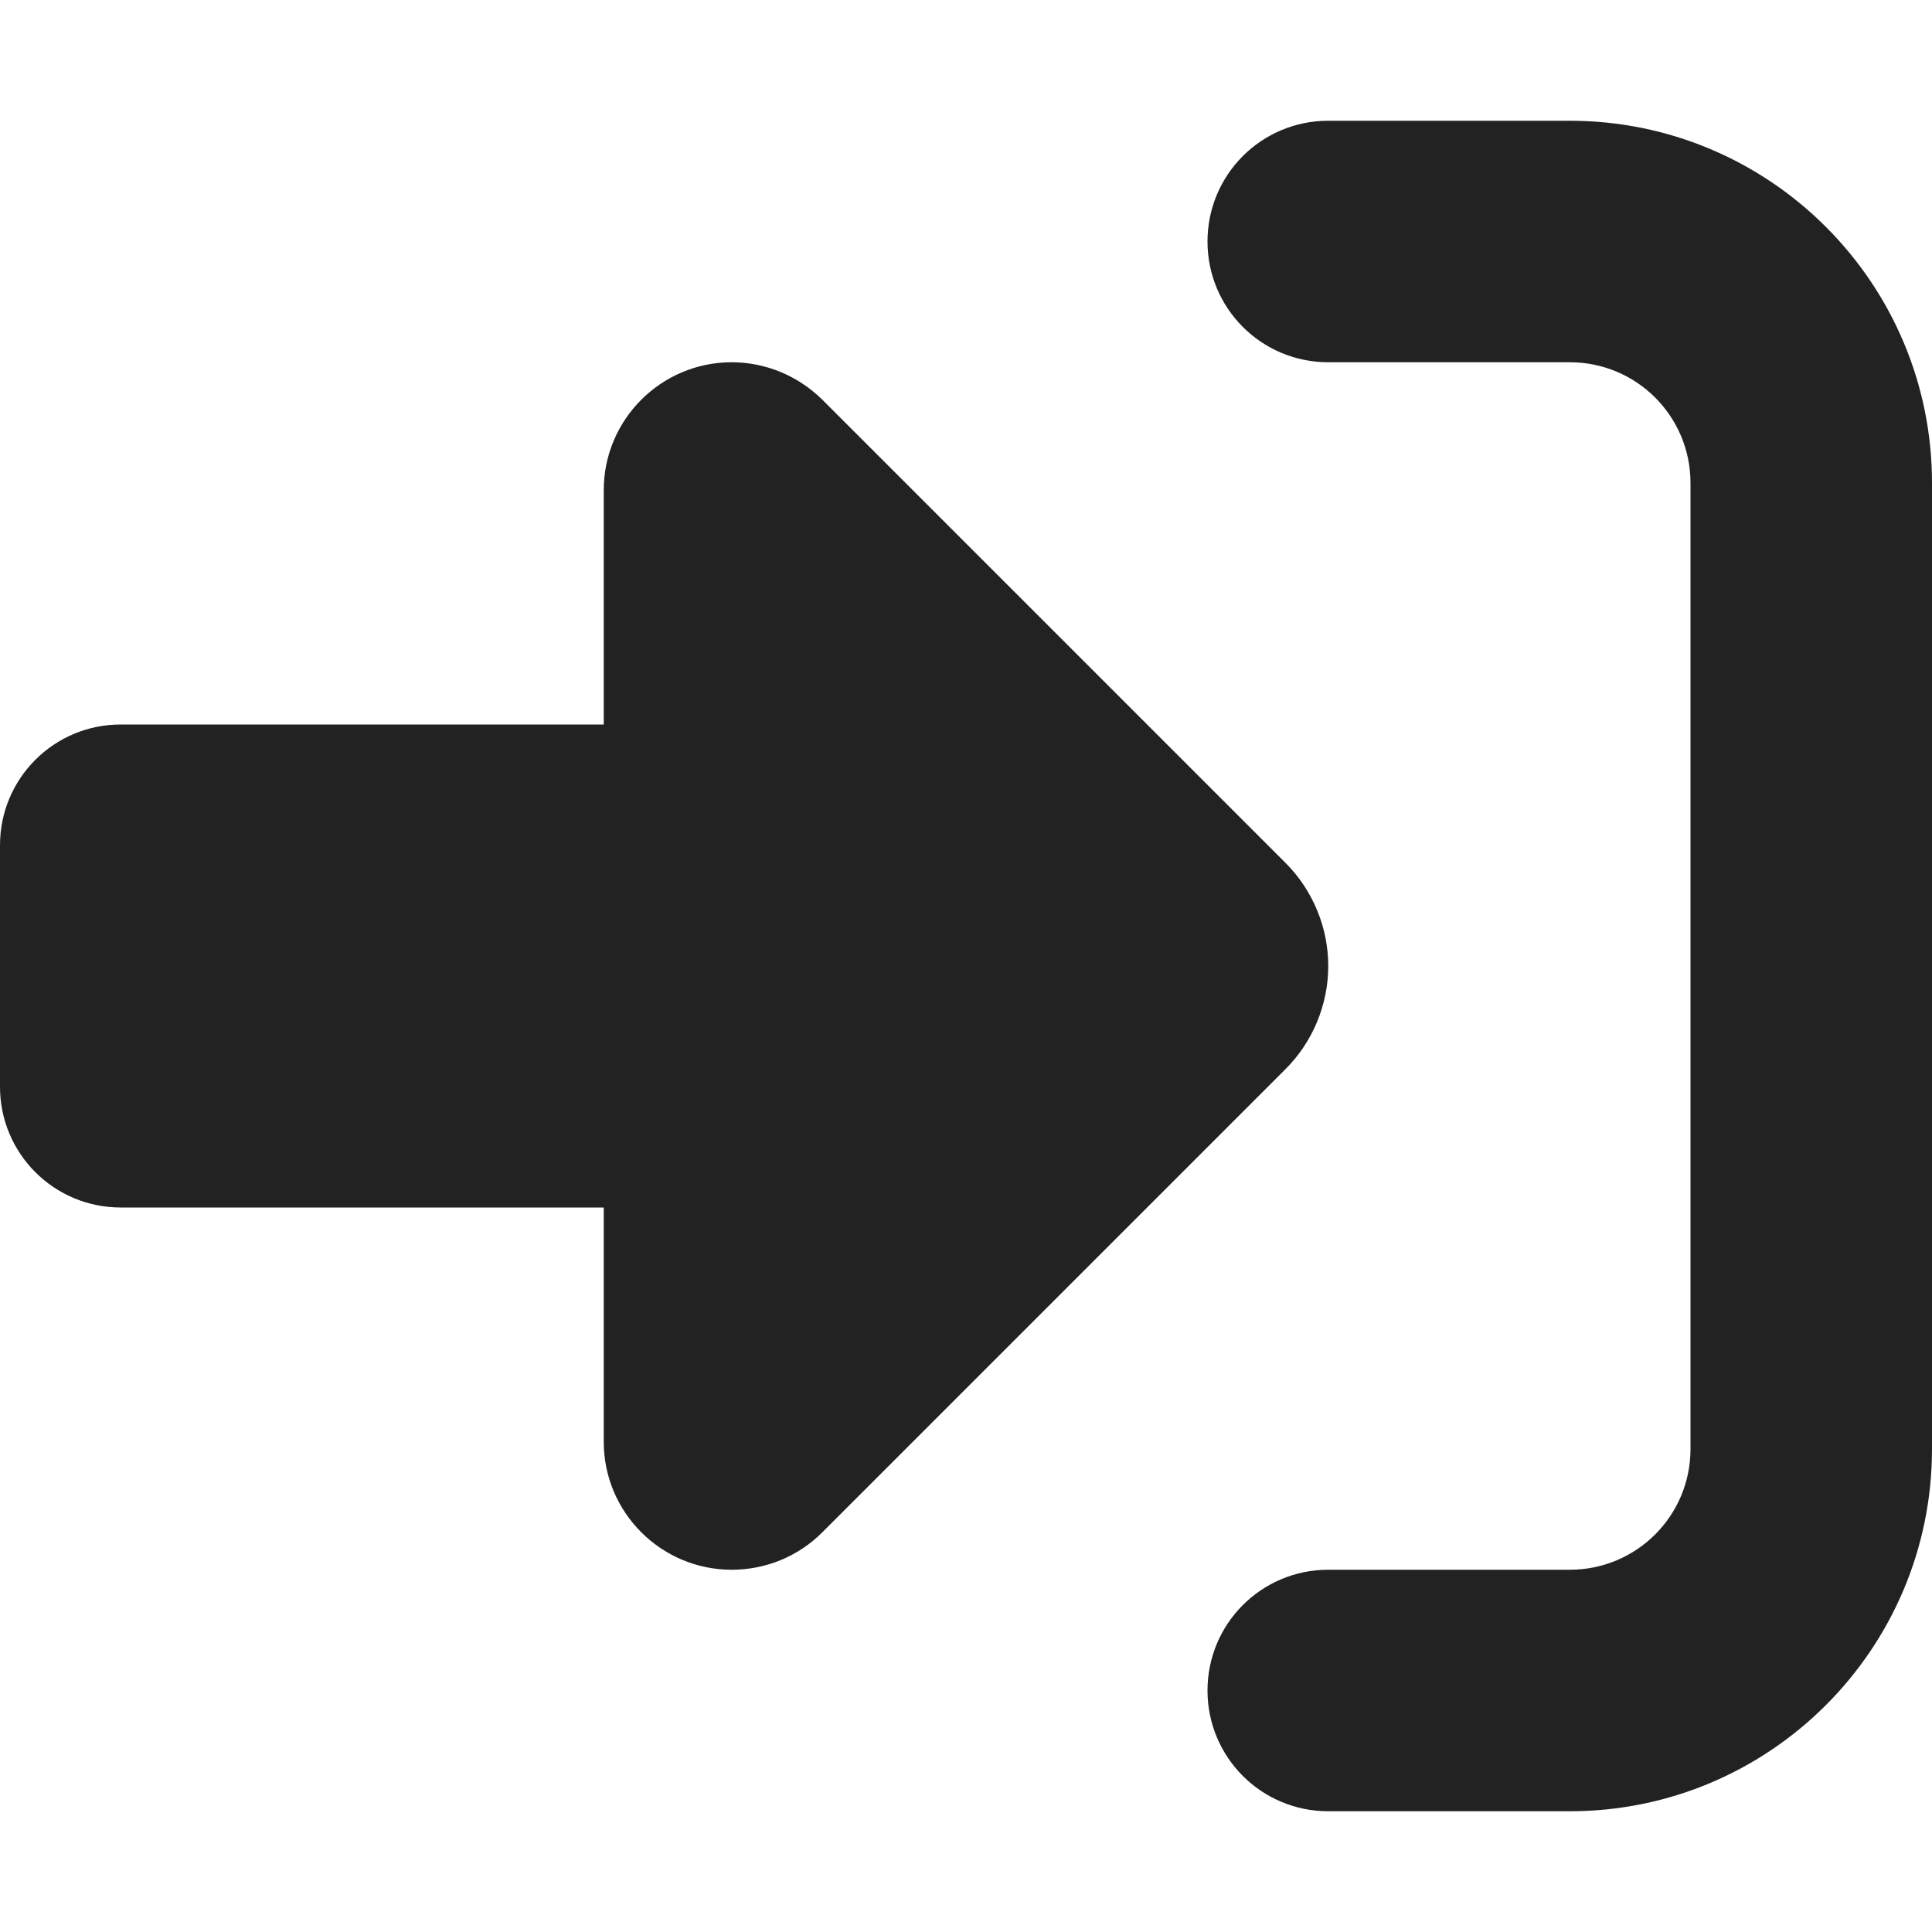 <svg width="40" height="40" viewBox="0 0 40 40" fill="none" xmlns="http://www.w3.org/2000/svg">
<path d="M17.023 8.273L26.617 17.867C27.18 18.43 27.5 19.203 27.5 20C27.5 20.797 27.18 21.57 26.617 22.133L17.023 31.727C16.523 32.227 15.852 32.5 15.148 32.5C13.688 32.5 12.5 31.312 12.5 29.852V25H2.5C1.117 25 0 23.883 0 22.5V17.5C0 16.117 1.117 15 2.5 15H12.5V10.148C12.5 8.688 13.688 7.5 15.148 7.5C15.852 7.5 16.523 7.781 17.023 8.273ZM27.5 32.5H32.5C33.883 32.5 35 31.383 35 30V10C35 8.617 33.883 7.5 32.5 7.5H27.5C26.117 7.5 25 6.383 25 5C25 3.617 26.117 2.5 27.5 2.5H32.5C36.641 2.5 40 5.859 40 10V30C40 34.141 36.641 37.5 32.5 37.5H27.5C26.117 37.5 25 36.383 25 35C25 33.617 26.117 32.5 27.5 32.5Z" fill="#222222"/>
</svg>
